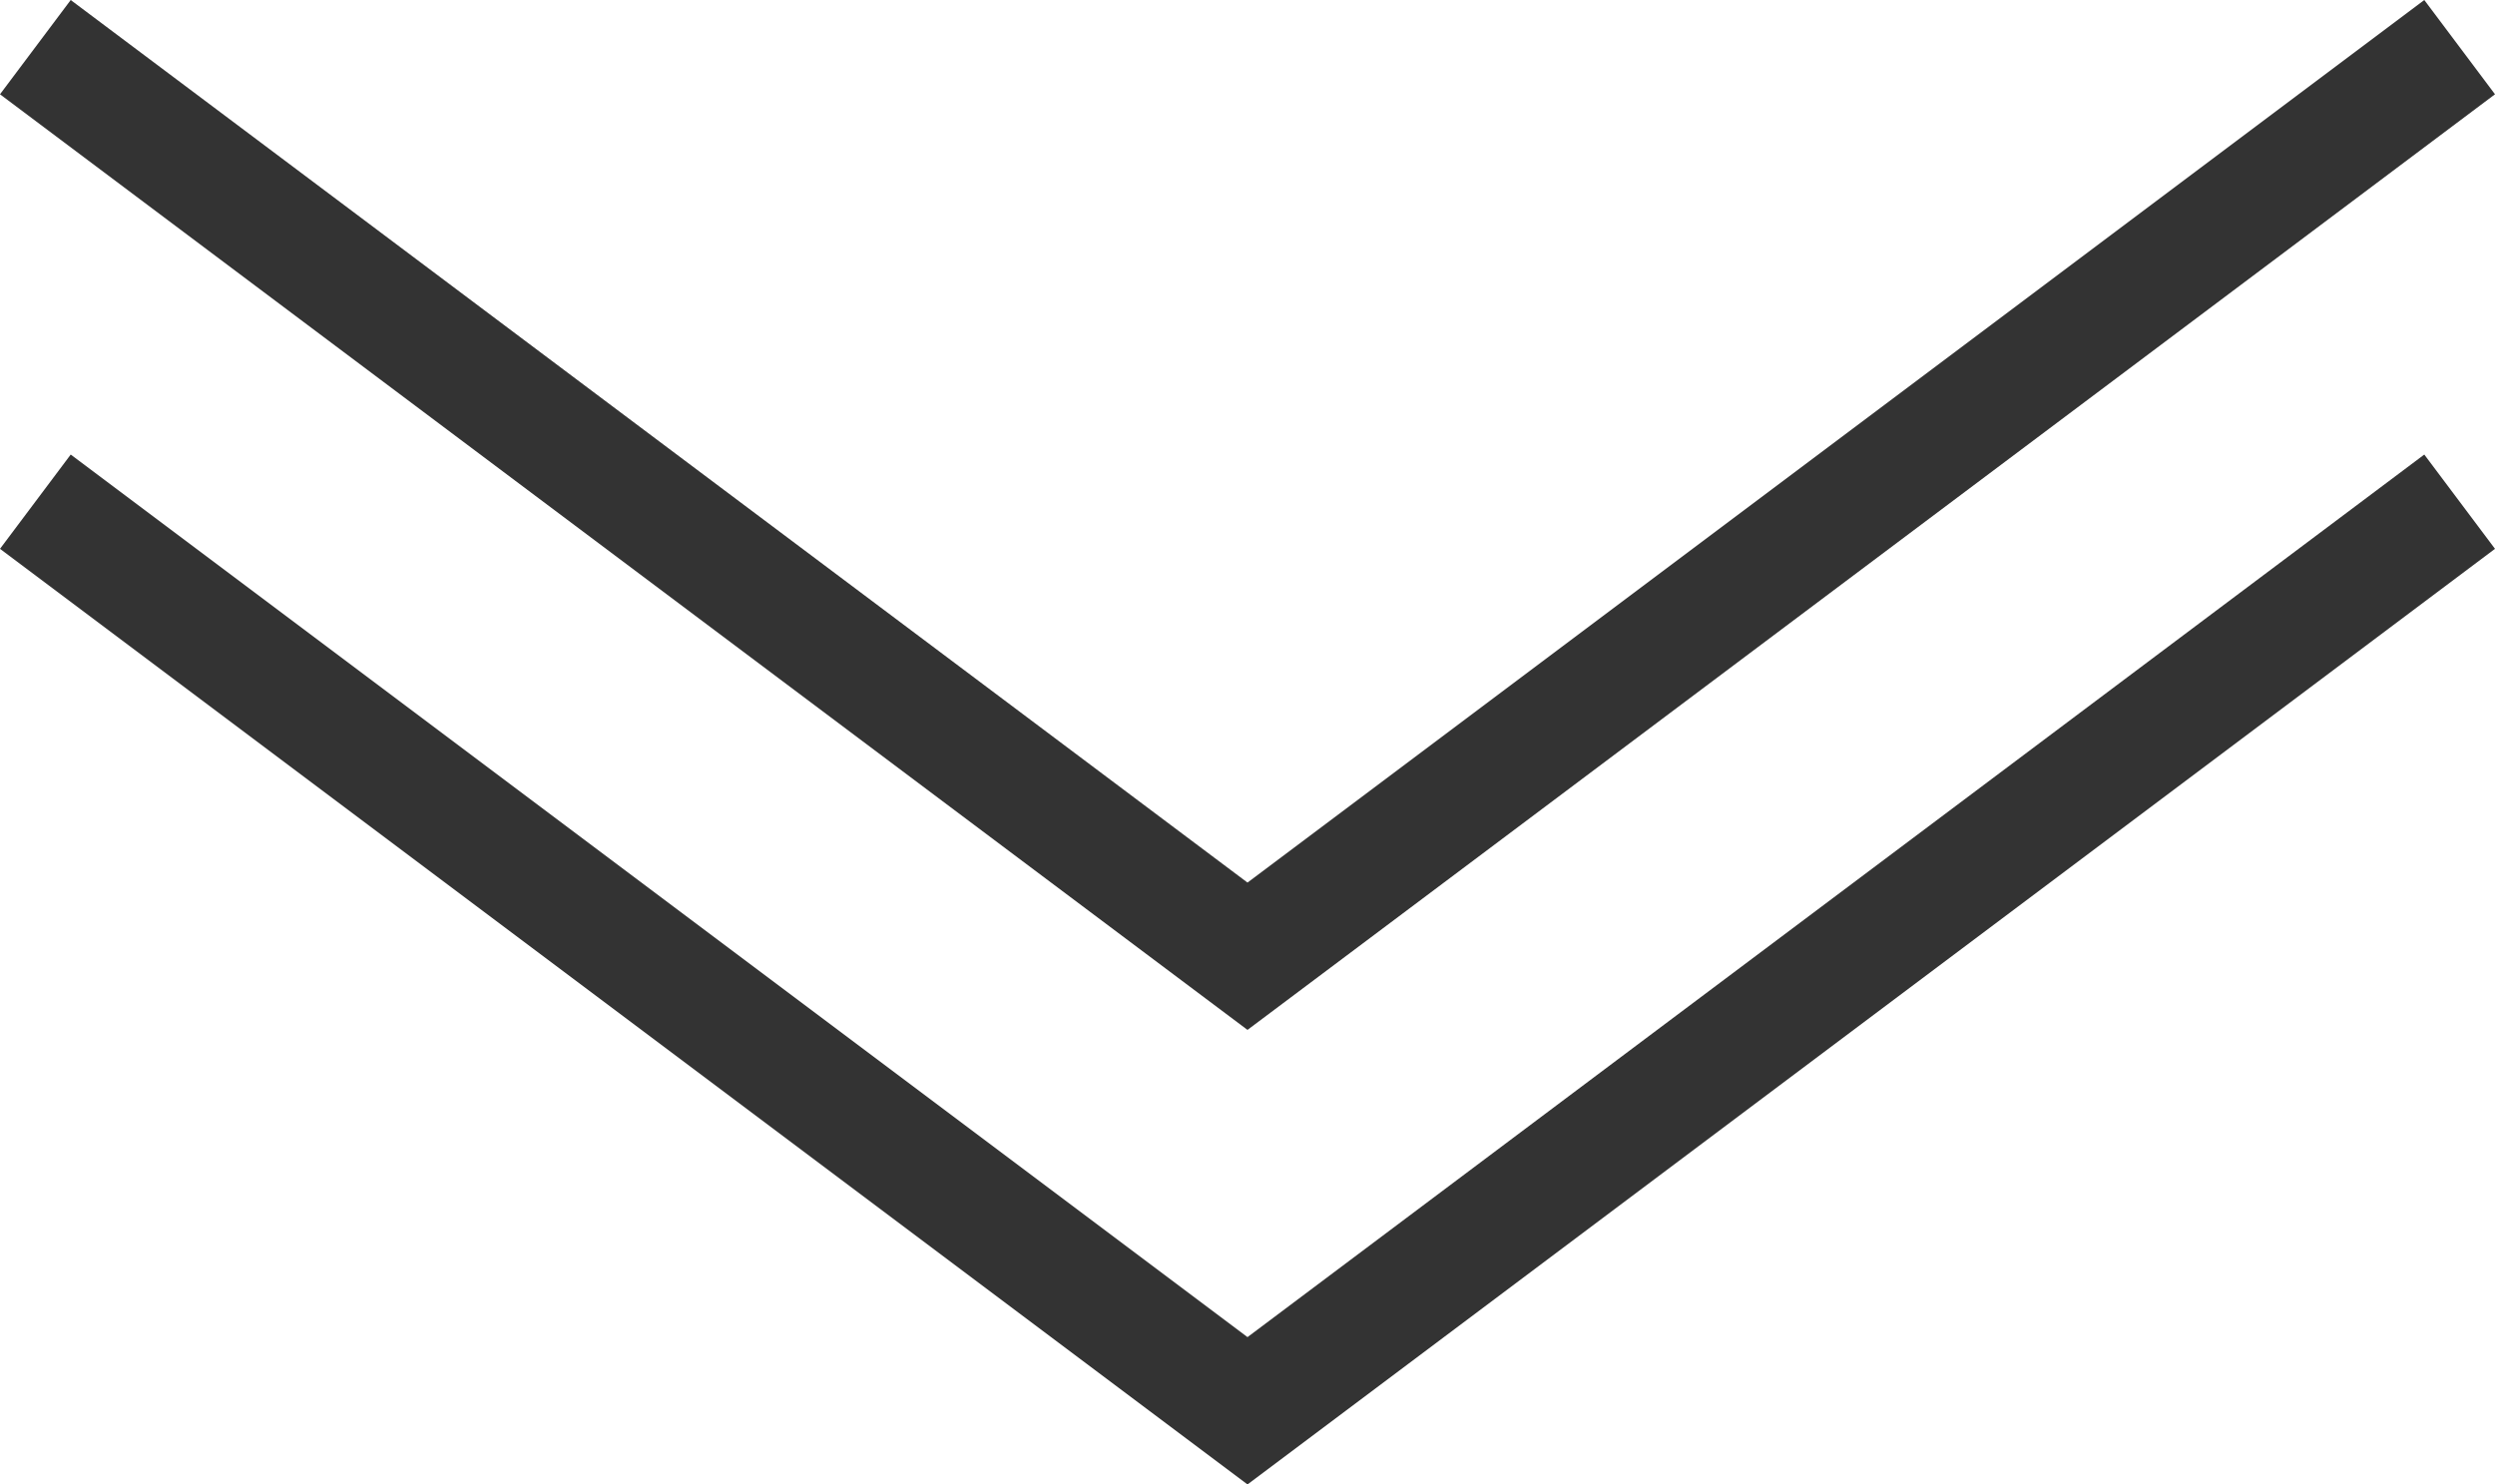<svg id="Layer_1" data-name="Layer 1" xmlns="http://www.w3.org/2000/svg" viewBox="0 0 148.2 88.17"><defs><style>.cls-1{fill:none;stroke:#010101;stroke-miterlimit:10;stroke-width:7px;opacity:0.8;isolation:isolate;}</style></defs><title>downarrow</title><g id="Layer_1-2" data-name="Layer 1-2"><polyline class="cls-1" points="2.1 29.8 74.1 83.8 146.1 29.8"/><polyline class="cls-1" points="2.1 2.8 74.1 56.8 146.1 2.8"/></g></svg>